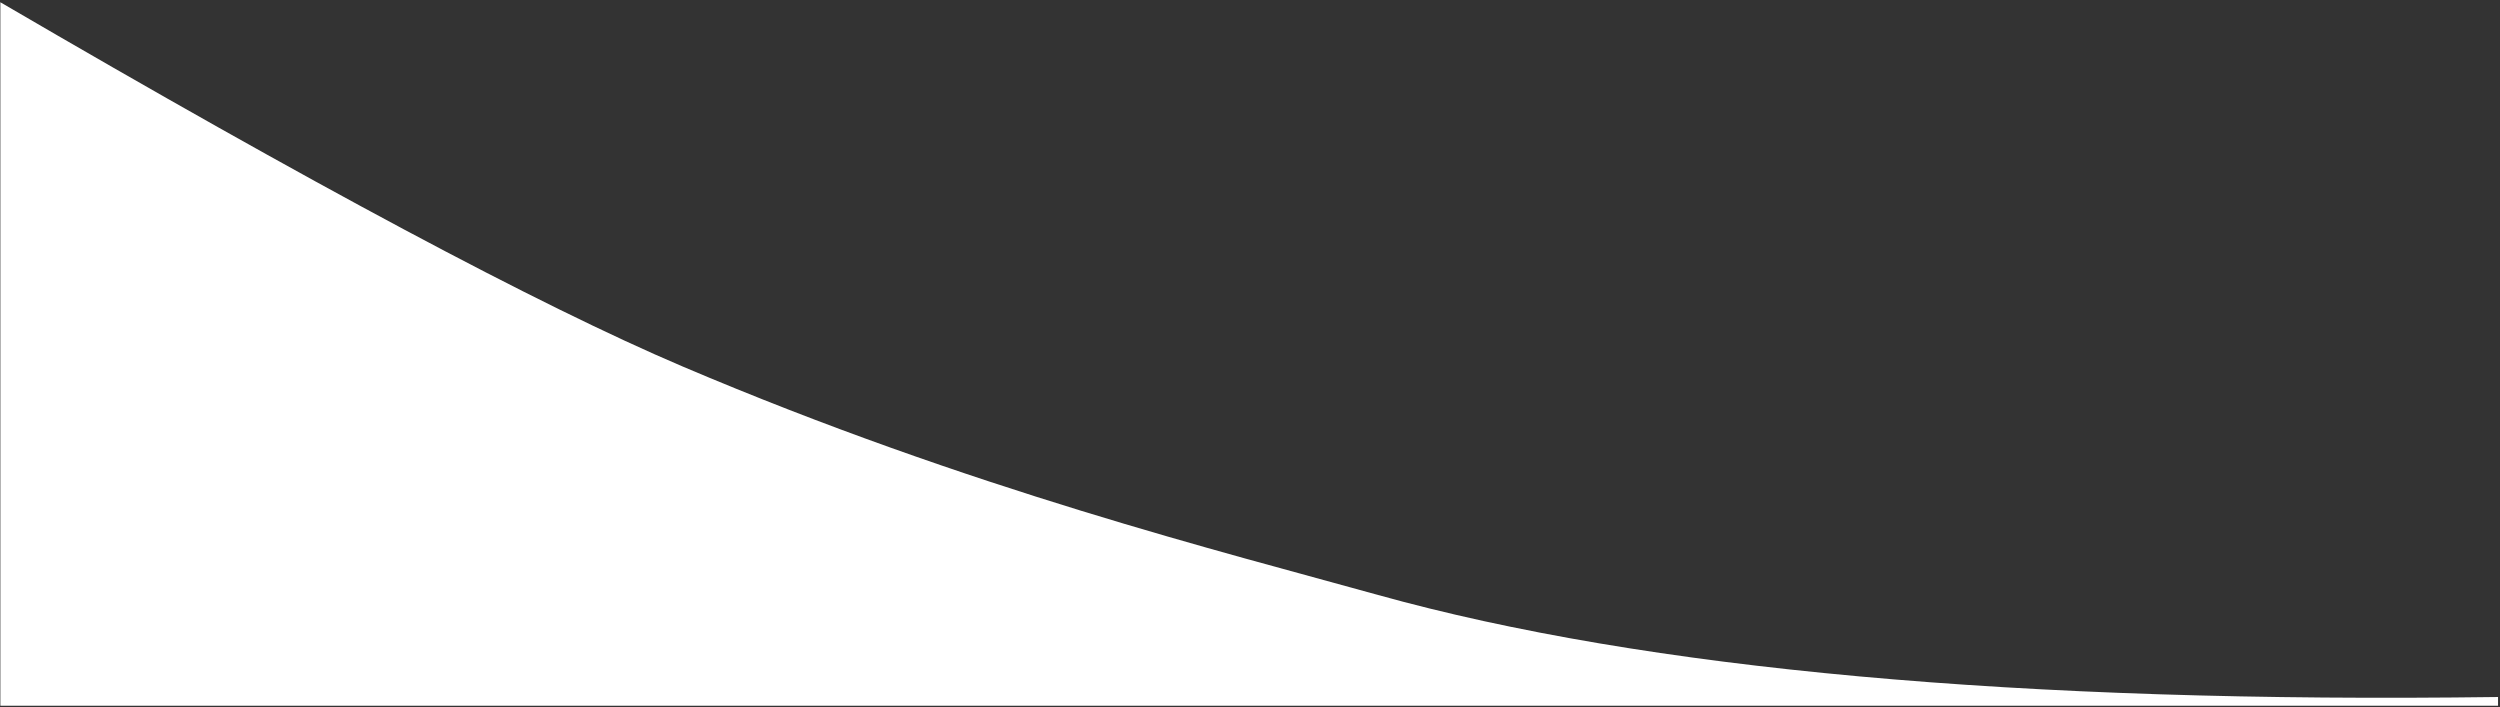 <?xml version="1.0" encoding="UTF-8"?>
<svg width="1025px" height="290px" viewBox="0 0 1025 290" version="1.1" xmlns="http://www.w3.org/2000/svg" preserveAspectRatio="none" xmlns:xlink="http://www.w3.org/1999/xlink">
    <rect x="0" y="0" width="1025" height="290" fill="#333333" stroke="none"/>
    <g id="Page-1" stroke="none" stroke-width="1" fill="none" fill-rule="evenodd">
        <g id="home-overlay" fill-rule="nonzero" fill="#ffffff">
            <path d="M0.152,0.926 C127.66,75.39 220.893,125.164 279.852,150.25 C397.854,200.458 502.338,226.509 565.078,243.961 C674.84,274.492 827.879,288.43 1024.195,285.773 L1024.195,289.339 L0.152,289.339 L0.152,0.926 Z" id="Path-2"></path>
        </g>
    </g>
</svg>